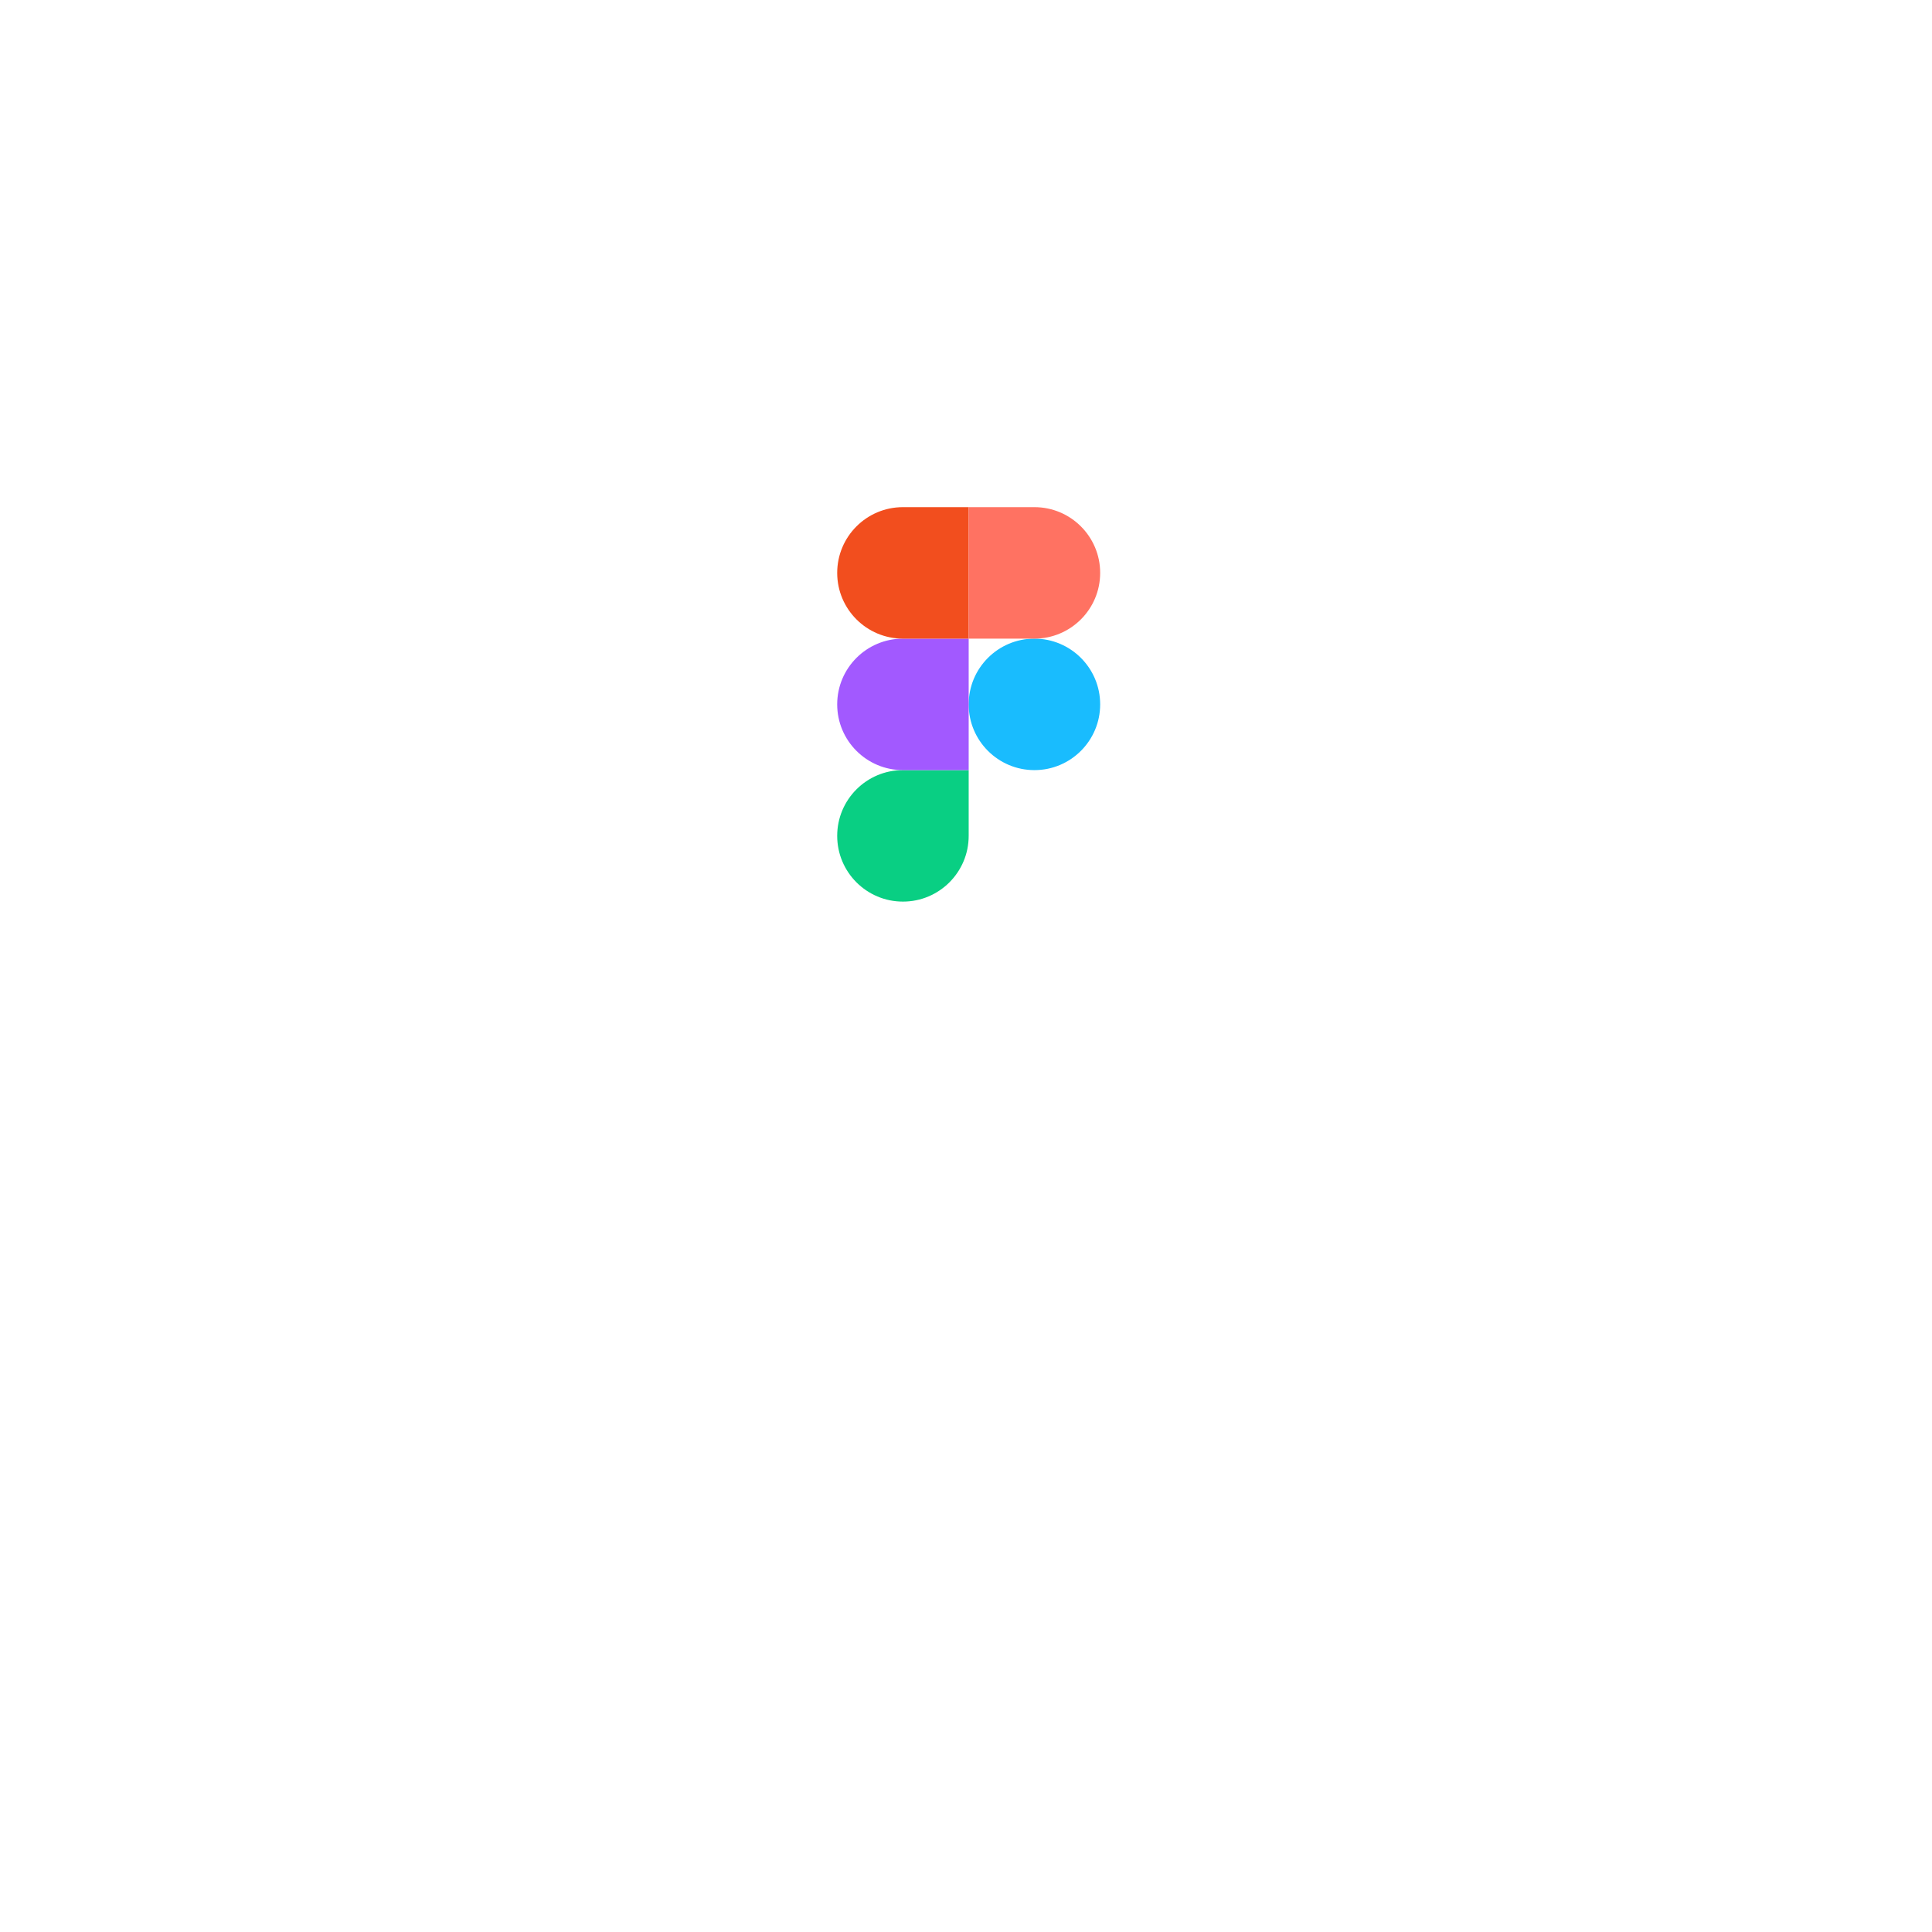 <svg width="240" height="240" viewBox="0 0 240 240" fill="none" xmlns="http://www.w3.org/2000/svg">
<g filter="url(#filter0_dddd_67_335)">
<circle cx="120" cy="87" r="40" fill="white"/>
</g>
<path d="M128.5 95.667C133.01 95.667 136.667 92.01 136.667 87.5C136.667 82.99 133.01 79.333 128.5 79.333C123.99 79.333 120.333 82.99 120.333 87.5C120.333 92.01 123.99 95.667 128.5 95.667Z" fill="#19BCFE"/>
<path fill-rule="evenodd" clip-rule="evenodd" d="M112.167 112C116.677 112 120.333 108.344 120.333 103.833C120.333 102.602 120.333 99.88 120.333 95.667C116.665 95.667 113.942 95.667 112.167 95.667C107.656 95.667 104 99.323 104 103.833C104 108.344 107.656 112 112.167 112Z" fill="#09CF83"/>
<path fill-rule="evenodd" clip-rule="evenodd" d="M112.167 95.667H120.333V79.333C116.392 79.333 113.67 79.333 112.167 79.333C107.656 79.333 104 82.99 104 87.5C104 92.01 107.656 95.667 112.167 95.667Z" fill="#A259FF"/>
<path fill-rule="evenodd" clip-rule="evenodd" d="M112.167 79.333H120.333V63C116.392 63 113.67 63 112.167 63C107.656 63 104 66.656 104 71.167C104 75.677 107.656 79.333 112.167 79.333Z" fill="#F24E1E"/>
<path fill-rule="evenodd" clip-rule="evenodd" d="M128.5 79.333H120.333V63H128.5C133.01 63 136.667 66.656 136.667 71.167C136.667 75.677 133.01 79.333 128.5 79.333Z" fill="#FF7262"/>
<defs>
<filter id="filter0_dddd_67_335" x="0" y="0" width="240" height="240" filterUnits="userSpaceOnUse" color-interpolation-filters="sRGB">
<feFlood flood-opacity="0" result="BackgroundImageFix"/>
<feColorMatrix in="SourceAlpha" type="matrix" values="0 0 0 0 0 0 0 0 0 0 0 0 0 0 0 0 0 0 127 0" result="hardAlpha"/>
<feOffset dy="1.494"/>
<feGaussianBlur stdDeviation="1.812"/>
<feColorMatrix type="matrix" values="0 0 0 0 0 0 0 0 0 0 0 0 0 0 0 0 0 0 0.024 0"/>
<feBlend mode="normal" in2="BackgroundImageFix" result="effect1_dropShadow_67_335"/>
<feColorMatrix in="SourceAlpha" type="matrix" values="0 0 0 0 0 0 0 0 0 0 0 0 0 0 0 0 0 0 127 0" result="hardAlpha"/>
<feOffset dy="4.132"/>
<feGaussianBlur stdDeviation="5.009"/>
<feColorMatrix type="matrix" values="0 0 0 0 0 0 0 0 0 0 0 0 0 0 0 0 0 0 0.035 0"/>
<feBlend mode="normal" in2="effect1_dropShadow_67_335" result="effect2_dropShadow_67_335"/>
<feColorMatrix in="SourceAlpha" type="matrix" values="0 0 0 0 0 0 0 0 0 0 0 0 0 0 0 0 0 0 127 0" result="hardAlpha"/>
<feOffset dy="9.949"/>
<feGaussianBlur stdDeviation="12.059"/>
<feColorMatrix type="matrix" values="0 0 0 0 0 0 0 0 0 0 0 0 0 0 0 0 0 0 0.046 0"/>
<feBlend mode="normal" in2="effect2_dropShadow_67_335" result="effect3_dropShadow_67_335"/>
<feColorMatrix in="SourceAlpha" type="matrix" values="0 0 0 0 0 0 0 0 0 0 0 0 0 0 0 0 0 0 127 0" result="hardAlpha"/>
<feOffset dy="33"/>
<feGaussianBlur stdDeviation="40"/>
<feColorMatrix type="matrix" values="0 0 0 0 0 0 0 0 0 0 0 0 0 0 0 0 0 0 0.07 0"/>
<feBlend mode="normal" in2="effect3_dropShadow_67_335" result="effect4_dropShadow_67_335"/>
<feBlend mode="normal" in="SourceGraphic" in2="effect4_dropShadow_67_335" result="shape"/>
</filter>
</defs>
</svg>
